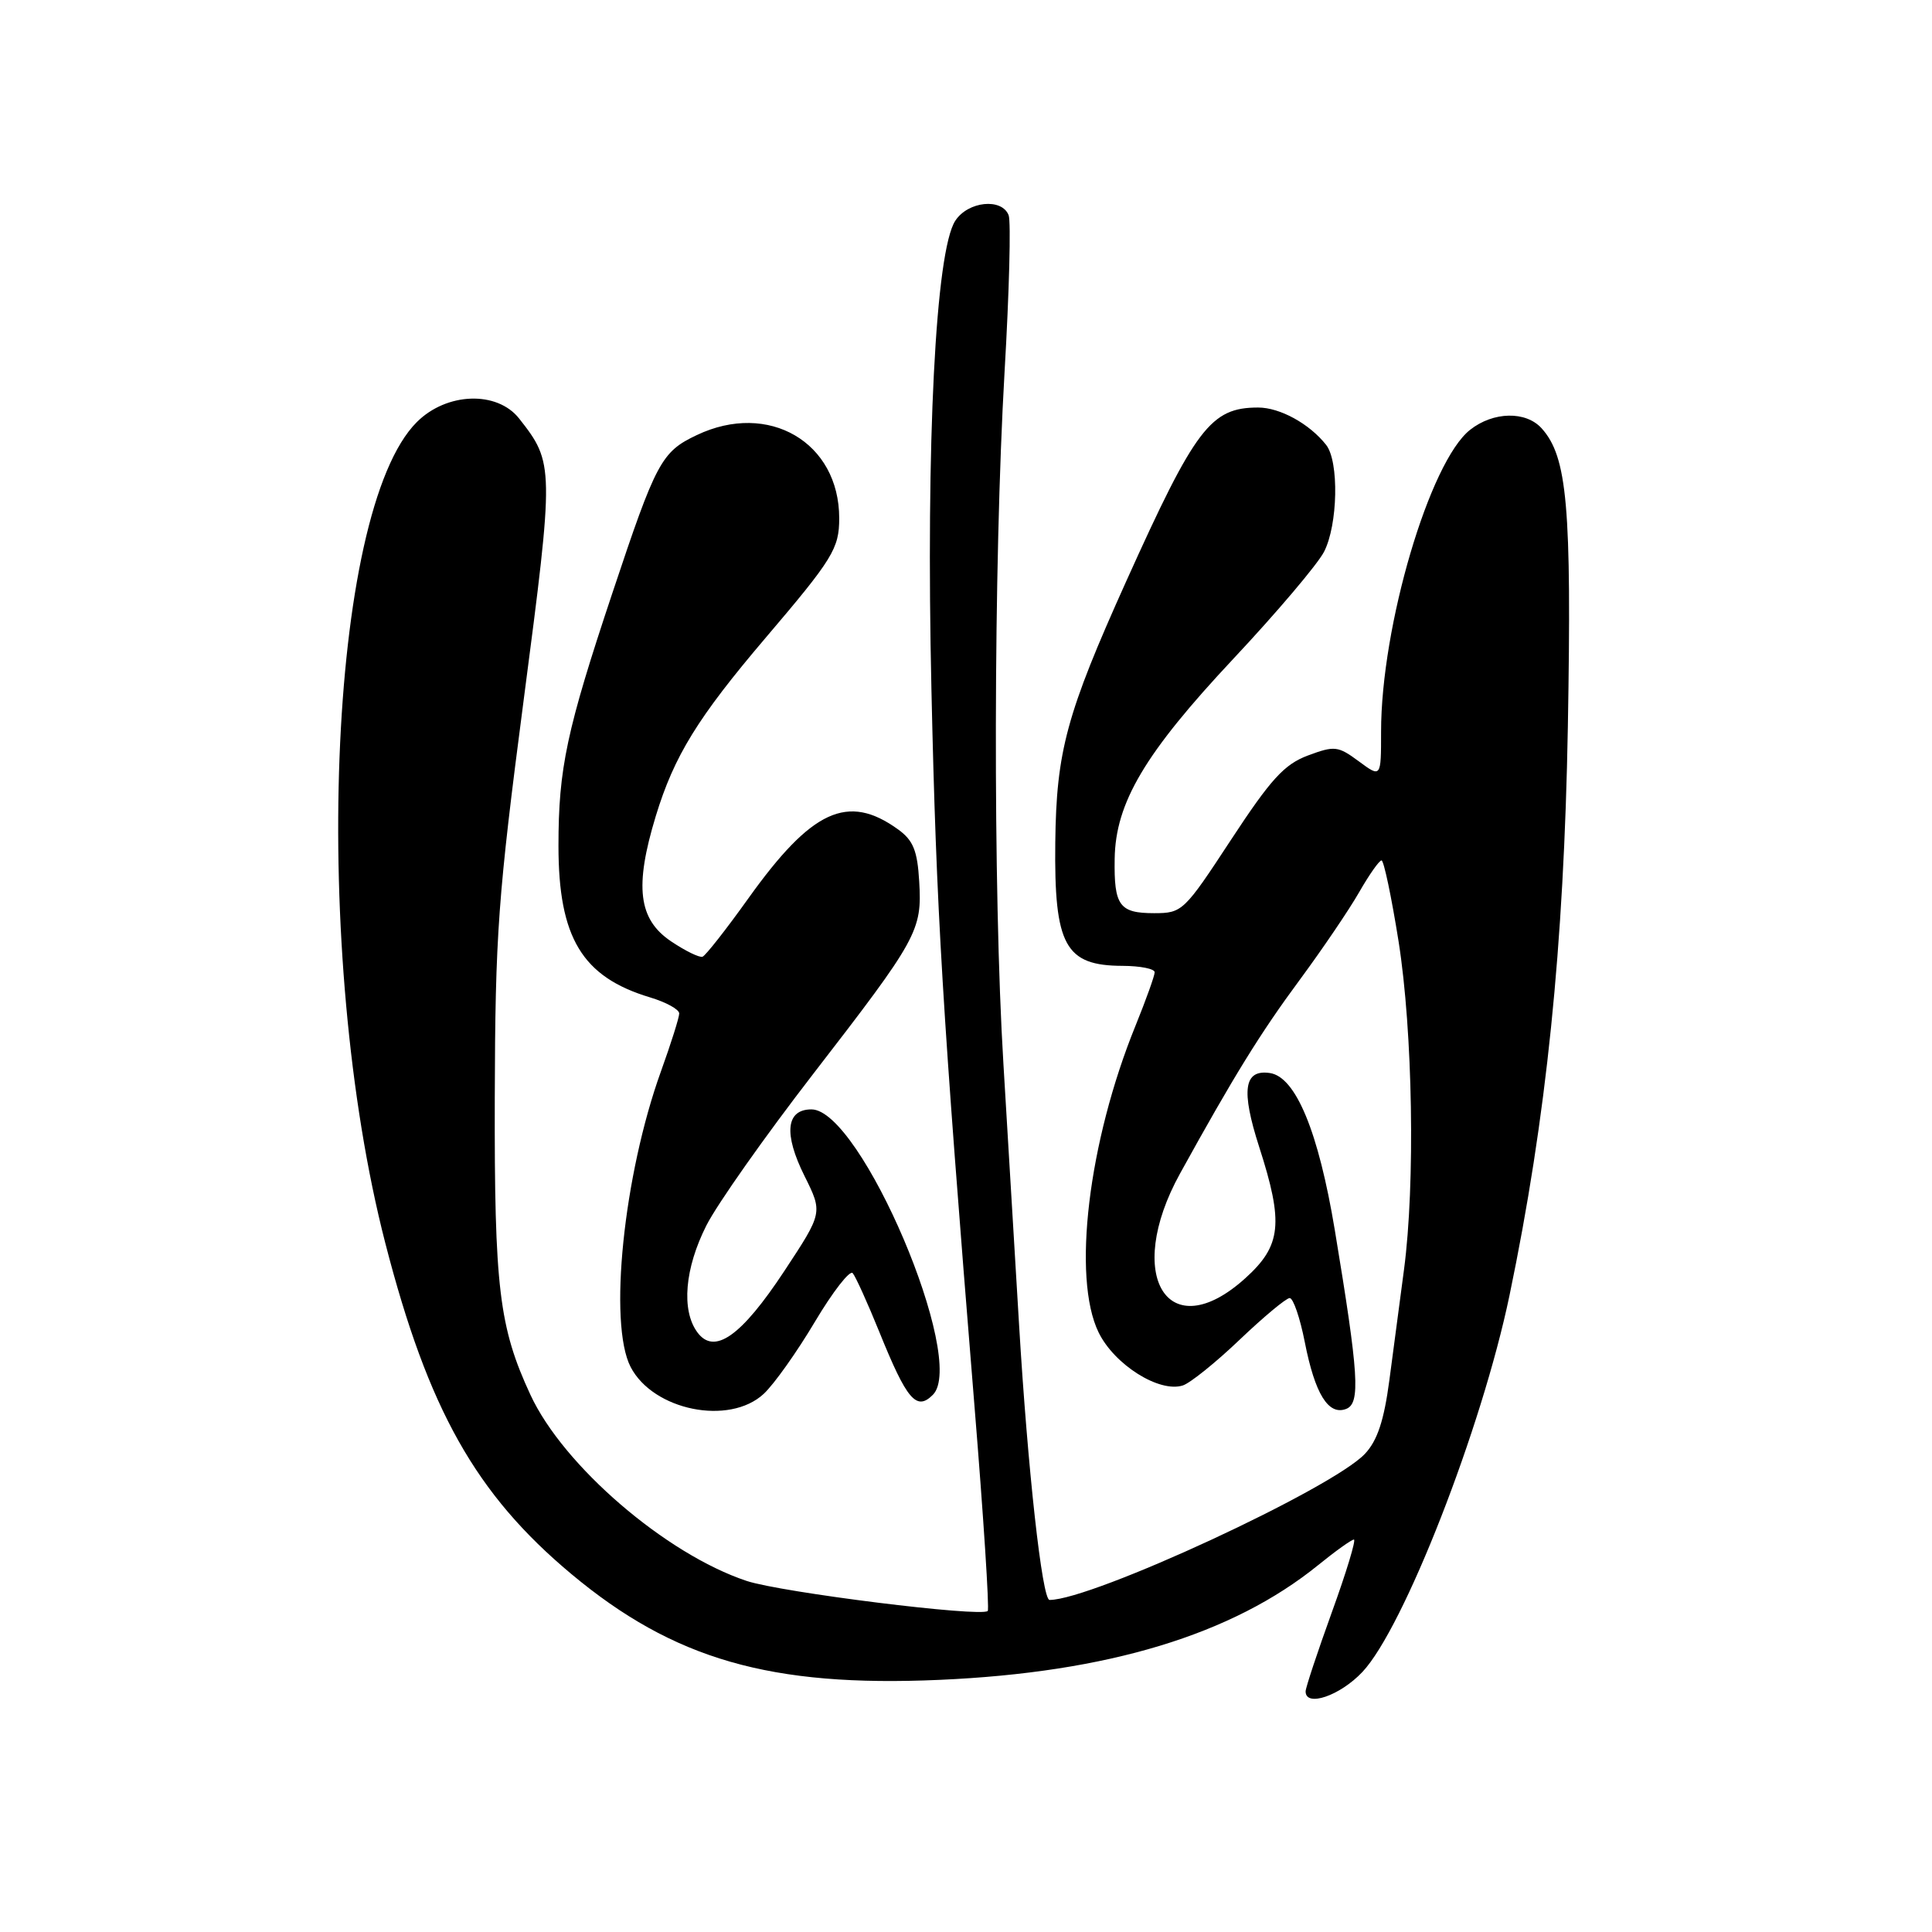 <?xml version="1.0" encoding="UTF-8" standalone="no"?>
<!DOCTYPE svg PUBLIC "-//W3C//DTD SVG 1.1//EN" "http://www.w3.org/Graphics/SVG/1.1/DTD/svg11.dtd" >
<svg xmlns="http://www.w3.org/2000/svg" xmlns:xlink="http://www.w3.org/1999/xlink" version="1.1" viewBox="0 0 256 256">
 <g >
 <path fill="currentColor"
d=" M 180.52 221.55 C 186.00 215.74 196.34 189.27 200.01 171.68 C 204.91 148.16 207.23 125.48 207.75 96.26 C 208.26 67.09 207.68 60.53 204.27 56.75 C 202.18 54.44 197.87 54.53 194.80 56.95 C 189.44 61.16 183.00 82.99 183.00 96.94 C 183.00 103.06 183.00 103.06 180.05 100.88 C 177.29 98.84 176.84 98.79 173.30 100.11 C 170.17 101.28 168.38 103.25 163.12 111.27 C 156.90 120.76 156.66 121.00 152.93 121.00 C 148.32 121.00 147.60 120.01 147.70 113.79 C 147.81 106.37 151.69 99.82 163.40 87.32 C 169.17 81.17 174.58 74.78 175.44 73.12 C 177.28 69.55 177.45 61.15 175.72 58.95 C 173.51 56.15 169.60 54.00 166.71 54.00 C 160.43 54.00 158.40 56.68 149.24 77.00 C 141.32 94.58 139.97 99.52 139.83 111.64 C 139.67 125.29 141.13 127.96 148.75 127.98 C 151.09 127.99 153.00 128.37 153.00 128.83 C 153.00 129.28 151.86 132.46 150.47 135.89 C 144.20 151.30 142.04 169.31 145.57 176.55 C 147.66 180.83 153.61 184.58 156.73 183.58 C 157.70 183.27 161.10 180.54 164.27 177.51 C 167.45 174.48 170.43 172.00 170.89 172.00 C 171.36 172.00 172.26 174.62 172.89 177.83 C 174.24 184.71 176.02 187.59 178.37 186.69 C 180.29 185.95 180.05 182.19 176.87 163.00 C 174.70 149.93 171.69 142.67 168.25 142.18 C 164.82 141.69 164.43 144.45 166.84 151.95 C 170.11 162.09 169.80 165.05 165.00 169.38 C 154.78 178.61 148.86 169.09 156.36 155.50 C 163.51 142.55 167.01 136.88 172.24 129.81 C 175.23 125.76 178.76 120.55 180.09 118.23 C 181.42 115.91 182.75 114.01 183.06 114.01 C 183.36 114.00 184.38 118.84 185.32 124.75 C 187.20 136.65 187.54 156.86 186.04 168.21 C 185.51 172.22 184.64 178.82 184.10 182.87 C 183.39 188.23 182.51 190.89 180.86 192.64 C 176.52 197.26 144.71 212.00 139.07 212.00 C 138.09 212.00 136.18 194.72 135.03 175.50 C 134.51 166.70 133.57 151.18 132.96 141.00 C 131.56 118.04 131.64 74.75 133.11 49.27 C 133.73 38.69 133.97 29.36 133.65 28.52 C 132.75 26.20 128.27 26.66 126.58 29.25 C 123.97 33.27 122.68 58.57 123.42 91.41 C 124.08 120.89 124.84 133.47 129.12 186.27 C 130.32 200.99 131.11 213.22 130.88 213.46 C 130.02 214.31 103.56 211.01 98.93 209.48 C 88.24 205.92 74.65 194.24 70.29 184.83 C 66.13 175.87 65.50 170.63 65.56 145.50 C 65.62 123.72 65.98 118.83 69.40 92.67 C 73.44 61.81 73.43 61.36 68.79 55.46 C 65.87 51.75 59.18 51.98 55.23 55.93 C 43.39 67.76 41.15 126.30 51.06 164.74 C 56.74 186.77 63.05 197.99 75.70 208.56 C 89.27 219.89 102.10 223.58 124.50 222.59 C 146.79 221.61 163.28 216.61 174.67 207.38 C 176.96 205.52 179.09 204.00 179.40 204.00 C 179.71 204.00 178.40 208.33 176.48 213.62 C 174.57 218.91 173.00 223.63 173.00 224.12 C 173.00 226.25 177.55 224.70 180.52 221.55 Z  M 101.19 184.70 C 102.56 183.43 105.61 179.13 107.98 175.14 C 110.35 171.16 112.61 168.25 112.99 168.70 C 113.37 169.14 114.96 172.65 116.52 176.50 C 120.17 185.52 121.43 187.00 123.61 184.82 C 128.20 180.23 114.06 147.00 107.52 147.00 C 104.15 147.00 103.81 150.23 106.61 155.84 C 109.02 160.69 109.02 160.69 103.94 168.40 C 98.21 177.09 94.64 179.60 92.39 176.52 C 90.26 173.60 90.73 168.06 93.60 162.38 C 95.03 159.55 101.38 150.55 107.70 142.37 C 121.62 124.35 122.19 123.33 121.80 116.80 C 121.56 112.71 121.01 111.35 119.00 109.90 C 112.34 105.09 107.56 107.29 99.16 119.04 C 96.23 123.14 93.50 126.62 93.09 126.77 C 92.69 126.92 90.82 126.01 88.93 124.74 C 84.58 121.82 84.05 117.49 86.89 108.15 C 89.33 100.15 92.45 95.09 101.46 84.50 C 110.36 74.05 111.20 72.68 111.20 68.67 C 111.20 58.60 101.84 53.13 92.33 57.65 C 87.64 59.87 86.94 61.18 81.17 78.50 C 75.07 96.78 74.00 101.81 74.00 112.08 C 74.00 124.26 77.14 129.46 86.14 132.16 C 88.26 132.80 90.00 133.75 90.00 134.29 C 90.00 134.82 88.91 138.27 87.58 141.96 C 82.62 155.71 80.60 175.40 83.56 181.13 C 86.55 186.89 96.62 188.93 101.19 184.70 Z "/>
</g>
</svg>